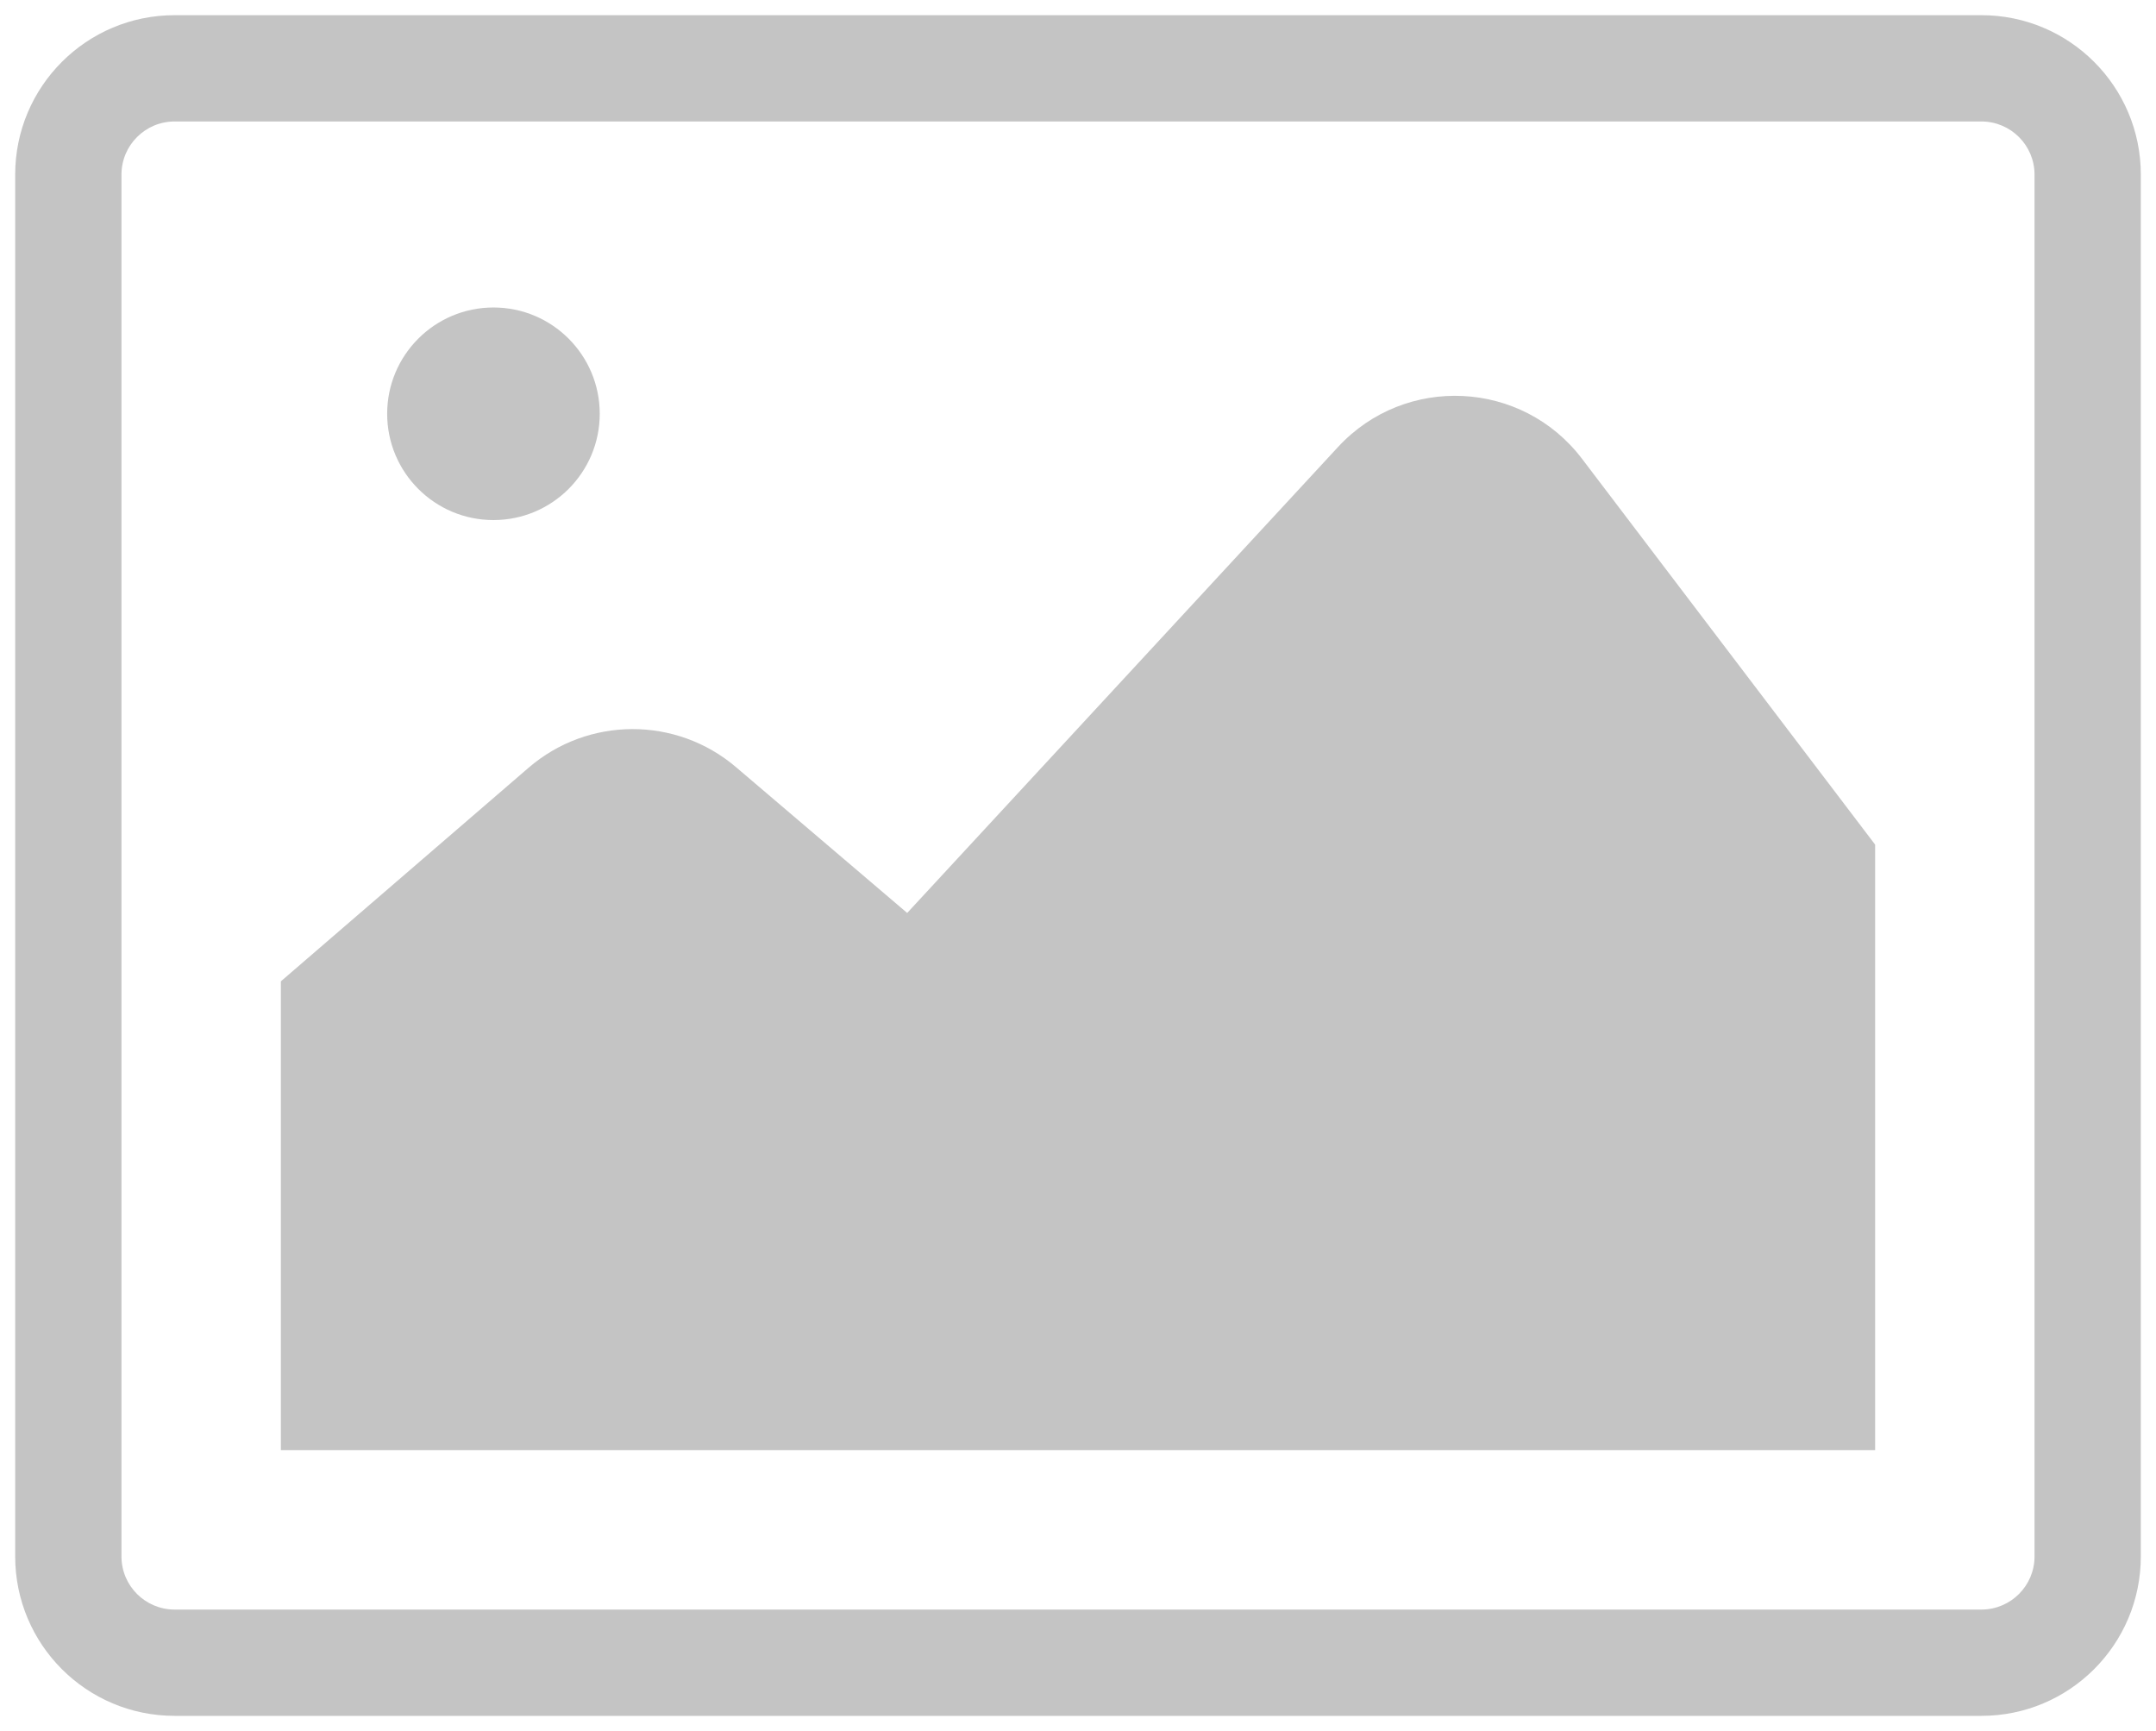 <svg width="71" height="57" viewBox="0 0 71 57" fill="none" xmlns="http://www.w3.org/2000/svg">
    <path fill-rule="evenodd" clip-rule="evenodd" d="M65.25 4H5.75C4.784 4 4 4.784 4 5.75V51.25C4 52.217 4.784 53 5.75 53H65.25C66.216 53 67 52.217 67 51.25V5.75C67 4.784 66.216 4 65.25 4ZM5.75 0.5C2.851 0.5 0.5 2.851 0.5 5.75V51.25C0.5 54.15 2.85 56.5 5.75 56.5H65.25C68.15 56.5 70.5 54.15 70.5 51.25V5.75C70.5 2.851 68.15 0.5 65.25 0.5H5.75Z" fill="#C4C4C4" />
    <circle cx="16.25" cy="13.625" r="3.5" fill="#C4C4C4" />
    <path d="M9.25 47.749V32.313L17.405 25.282C19.366 23.591 22.267 23.582 24.238 25.261L29.875 30.062L44.063 14.719C46.28 12.322 50.123 12.508 52.098 15.107L61.75 27.811V47.749H9.25Z" fill="#C4C4C4" />
</svg>